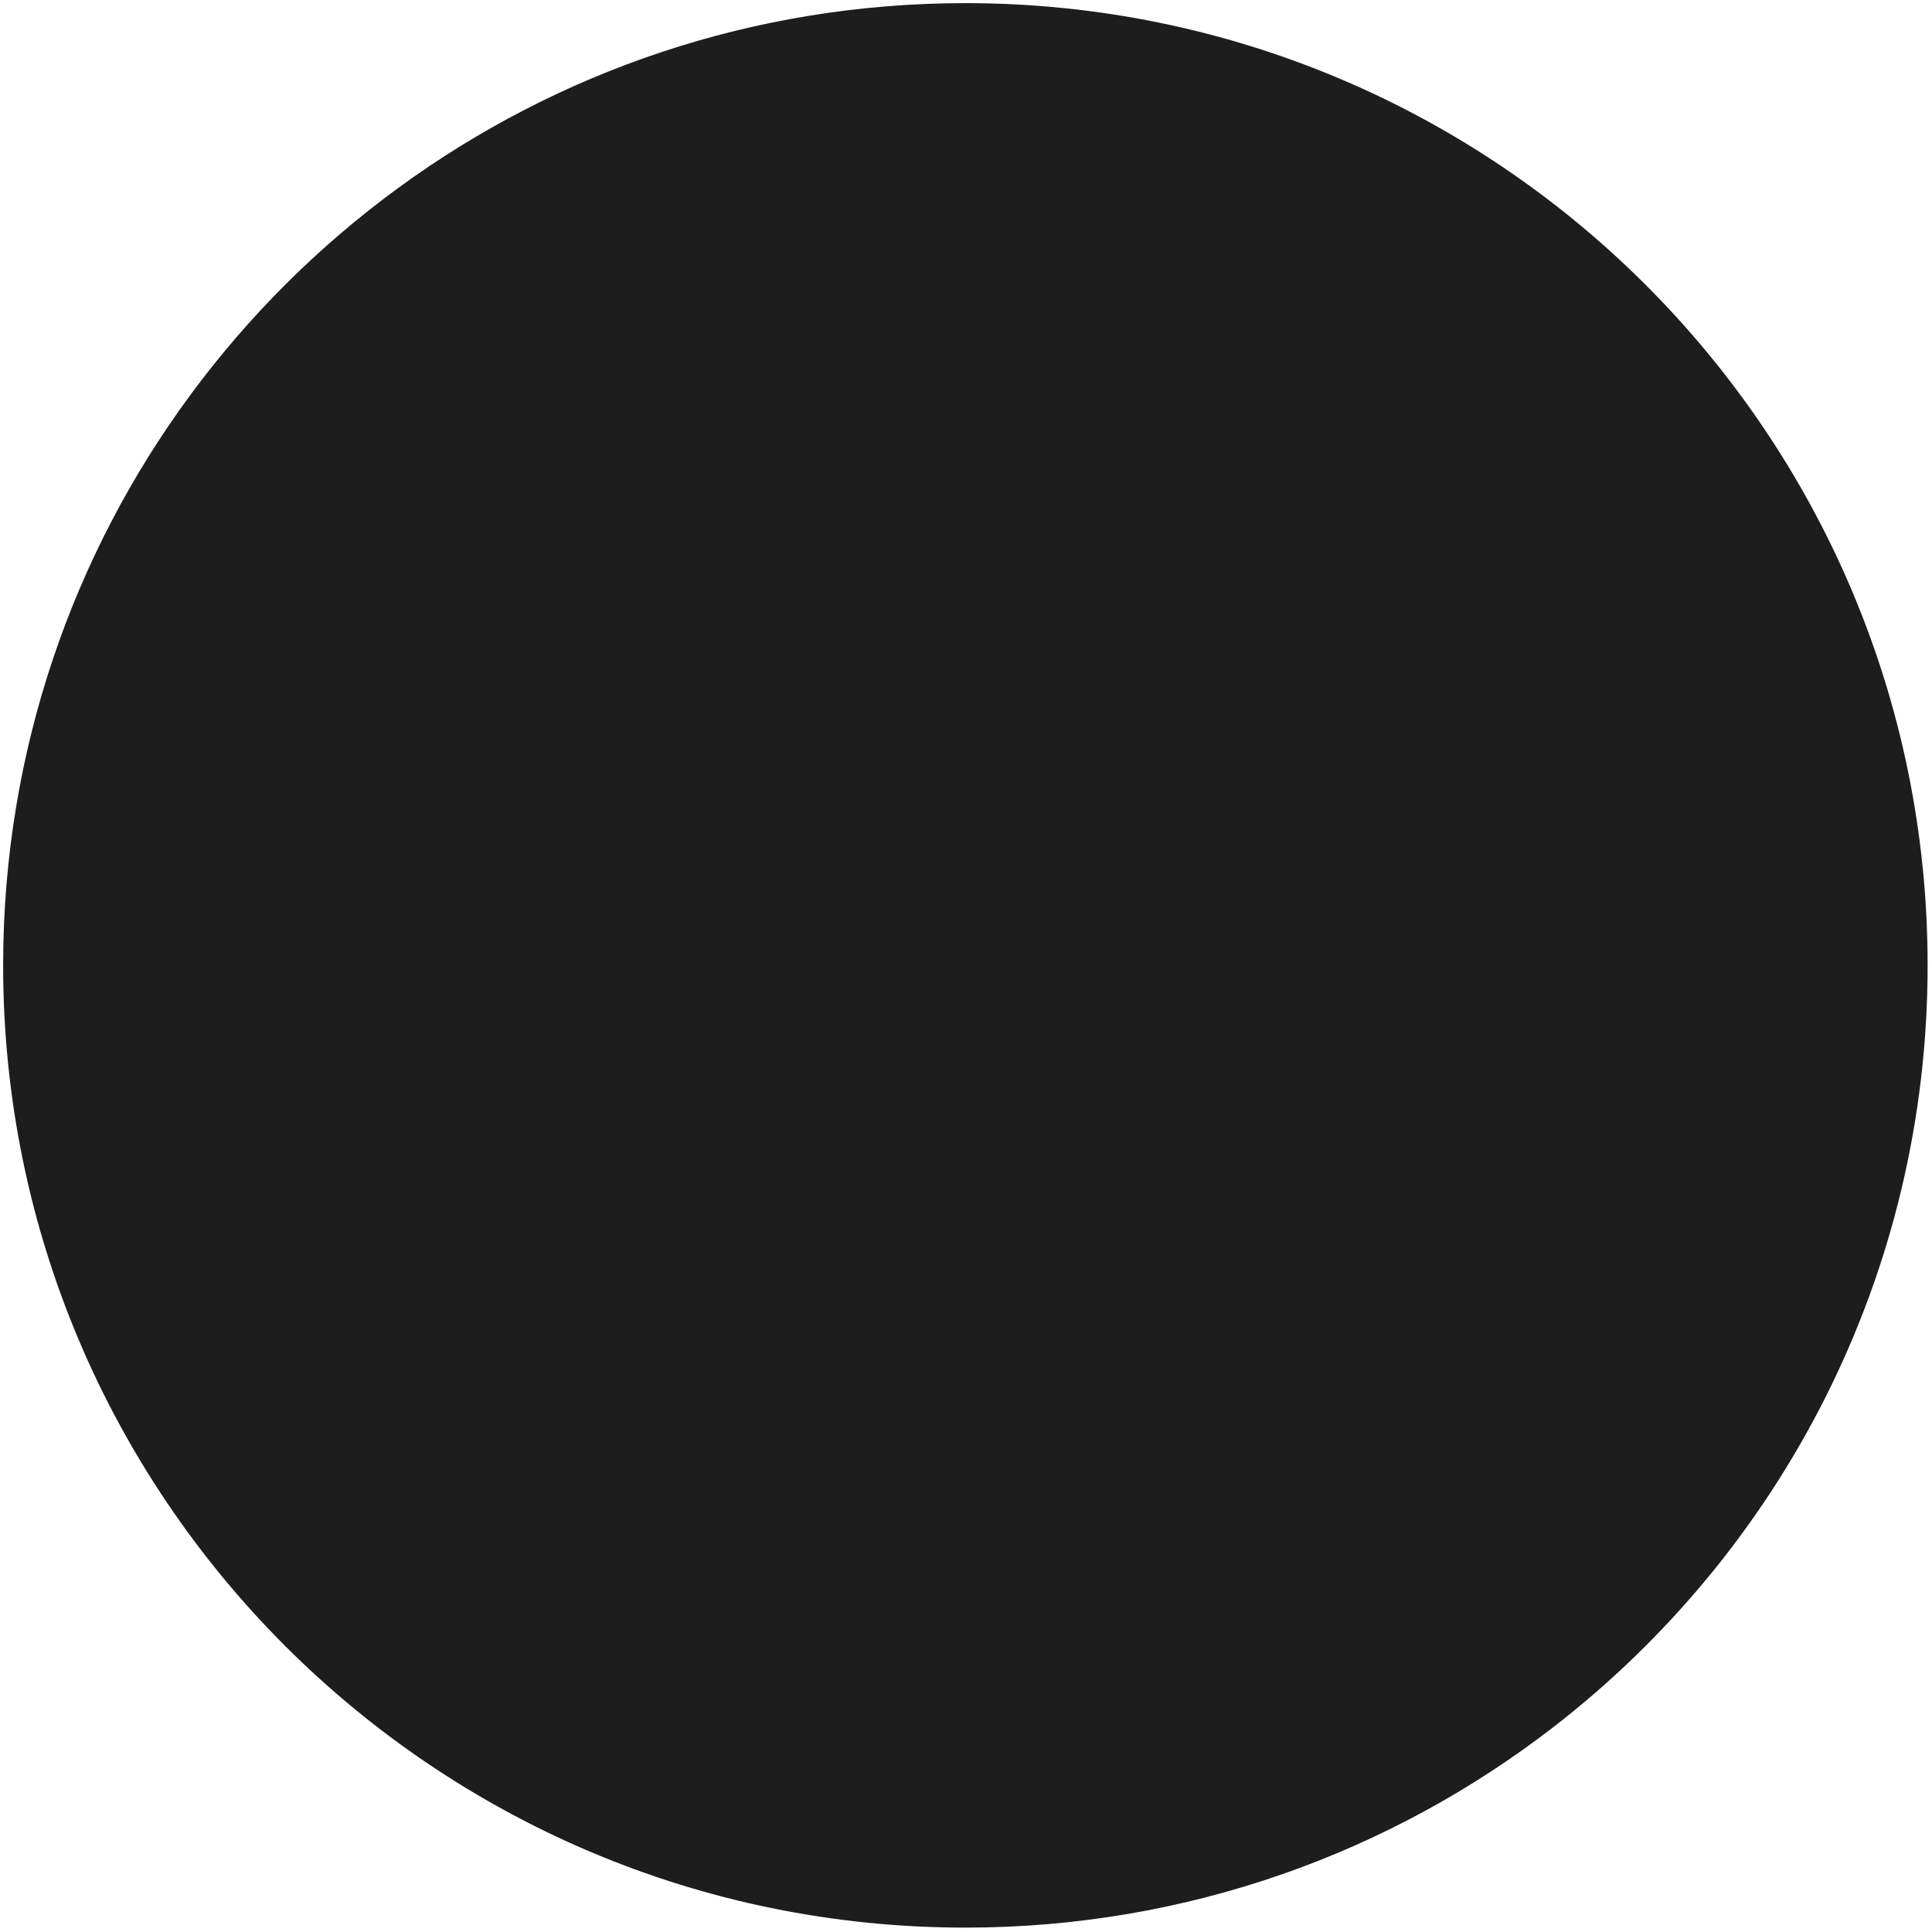 <svg width="289" height="289" viewBox="0 0 289 289" fill="none" xmlns="http://www.w3.org/2000/svg">
<path d="M286.813 144.406C286.813 190.243 265.157 231.022 231.518 257.069C207.438 275.715 177.218 286.813 144.406 286.813C65.757 286.813 2 223.055 2 144.406C2 128.529 4.598 113.258 9.393 98.997C28.349 42.614 81.635 2 144.406 2C223.055 2 286.813 65.757 286.813 144.406Z" fill="#1D1D1D" stroke="#1D1D1D" stroke-width="3.062"/>
</svg>

